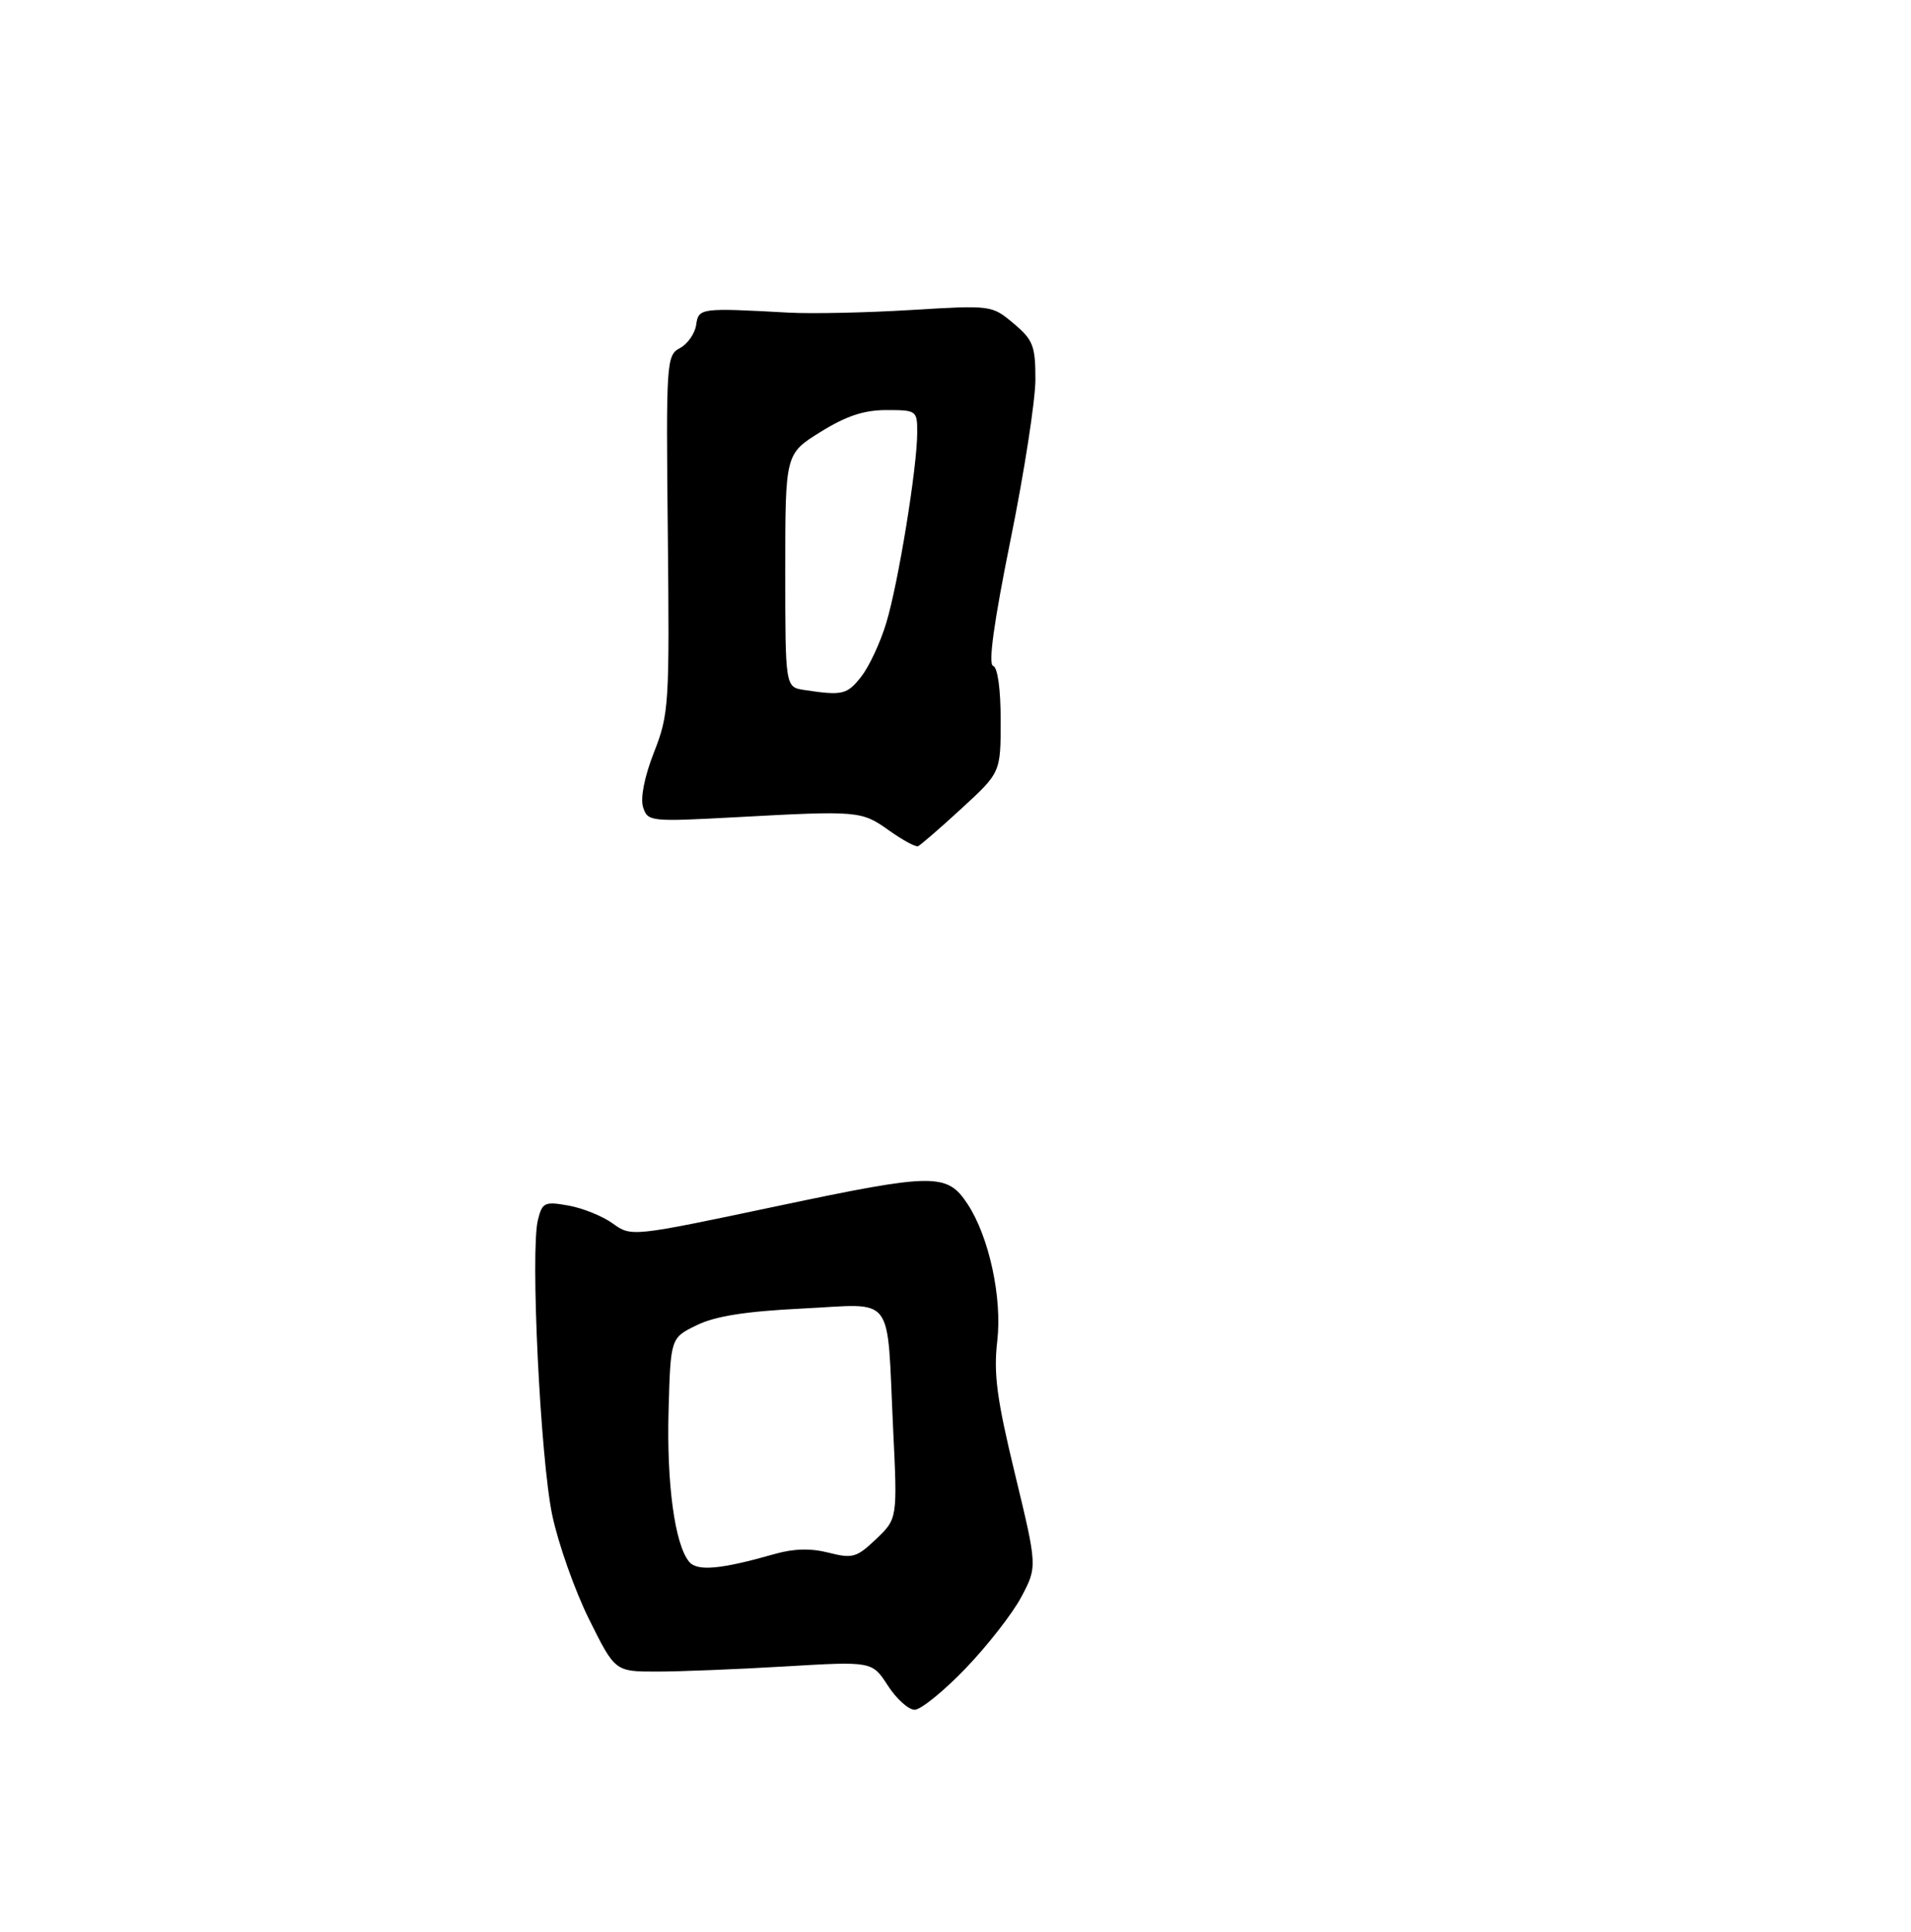 <?xml version="1.0" encoding="UTF-8" standalone="no"?>
<!DOCTYPE svg PUBLIC "-//W3C//DTD SVG 1.1//EN" "http://www.w3.org/Graphics/SVG/1.1/DTD/svg11.dtd" >
<svg xmlns="http://www.w3.org/2000/svg" xmlns:xlink="http://www.w3.org/1999/xlink" version="1.1" viewBox="0 0 275 278">
 <g >
 <path fill="currentColor"
d=" M 138.93 240.07 C 142.08 236.80 145.69 232.17 146.97 229.77 C 149.28 225.41 149.28 225.41 146.06 212.08 C 143.44 201.26 142.96 197.65 143.51 192.94 C 144.23 186.73 142.34 177.97 139.26 173.27 C 136.29 168.74 134.48 168.76 111.95 173.51 C 90.87 177.96 90.86 177.96 88.18 176.03 C 86.71 174.97 83.83 173.81 81.79 173.45 C 78.37 172.84 78.04 173.00 77.41 175.51 C 76.30 179.91 77.76 209.86 79.47 218.00 C 80.34 222.12 82.73 228.88 84.78 233.00 C 88.51 240.50 88.51 240.50 94.50 240.50 C 97.80 240.50 106.12 240.17 113.00 239.76 C 125.50 239.02 125.50 239.02 127.76 242.51 C 129.00 244.43 130.74 246.00 131.62 246.00 C 132.50 246.00 135.79 243.33 138.93 240.07 Z  M 138.37 116.32 C 144.00 111.15 144.00 111.15 144.00 103.66 C 144.00 99.15 143.57 96.02 142.91 95.80 C 142.19 95.56 143.02 89.54 145.41 77.73 C 147.39 67.99 149.00 57.58 149.00 54.60 C 149.00 49.75 148.67 48.90 145.86 46.54 C 142.74 43.91 142.66 43.90 131.11 44.60 C 124.73 44.99 116.80 45.16 113.50 44.98 C 100.75 44.28 100.53 44.31 100.18 46.75 C 100.00 47.99 98.95 49.49 97.85 50.08 C 95.90 51.12 95.84 51.99 96.10 76.83 C 96.35 101.42 96.27 102.74 94.11 108.24 C 92.74 111.74 92.13 114.82 92.54 116.12 C 93.20 118.21 93.53 118.24 105.86 117.58 C 123.54 116.62 123.96 116.65 127.93 119.48 C 129.88 120.87 131.76 121.89 132.11 121.75 C 132.45 121.61 135.27 119.17 138.37 116.32 Z  M 99.17 224.70 C 97.11 222.22 95.92 213.49 96.21 202.96 C 96.50 192.50 96.50 192.50 100.25 190.67 C 102.92 189.36 107.30 188.67 115.44 188.27 C 128.96 187.61 127.58 185.78 128.52 205.50 C 129.15 218.50 129.15 218.50 126.08 221.43 C 123.28 224.10 122.69 224.27 119.26 223.40 C 116.69 222.74 114.23 222.80 111.50 223.58 C 103.72 225.80 100.33 226.11 99.17 224.70 Z  M 115.75 99.28 C 113.00 98.87 113.00 98.87 113.00 82.08 C 113.00 65.30 113.00 65.30 118.07 62.15 C 121.76 59.85 124.33 59.00 127.57 59.00 C 131.90 59.00 132.00 59.07 131.99 62.25 C 131.99 67.20 129.28 83.86 127.54 89.61 C 126.70 92.42 125.07 95.91 123.93 97.36 C 121.89 99.96 121.23 100.11 115.75 99.28 Z "/>
</g>
</svg>